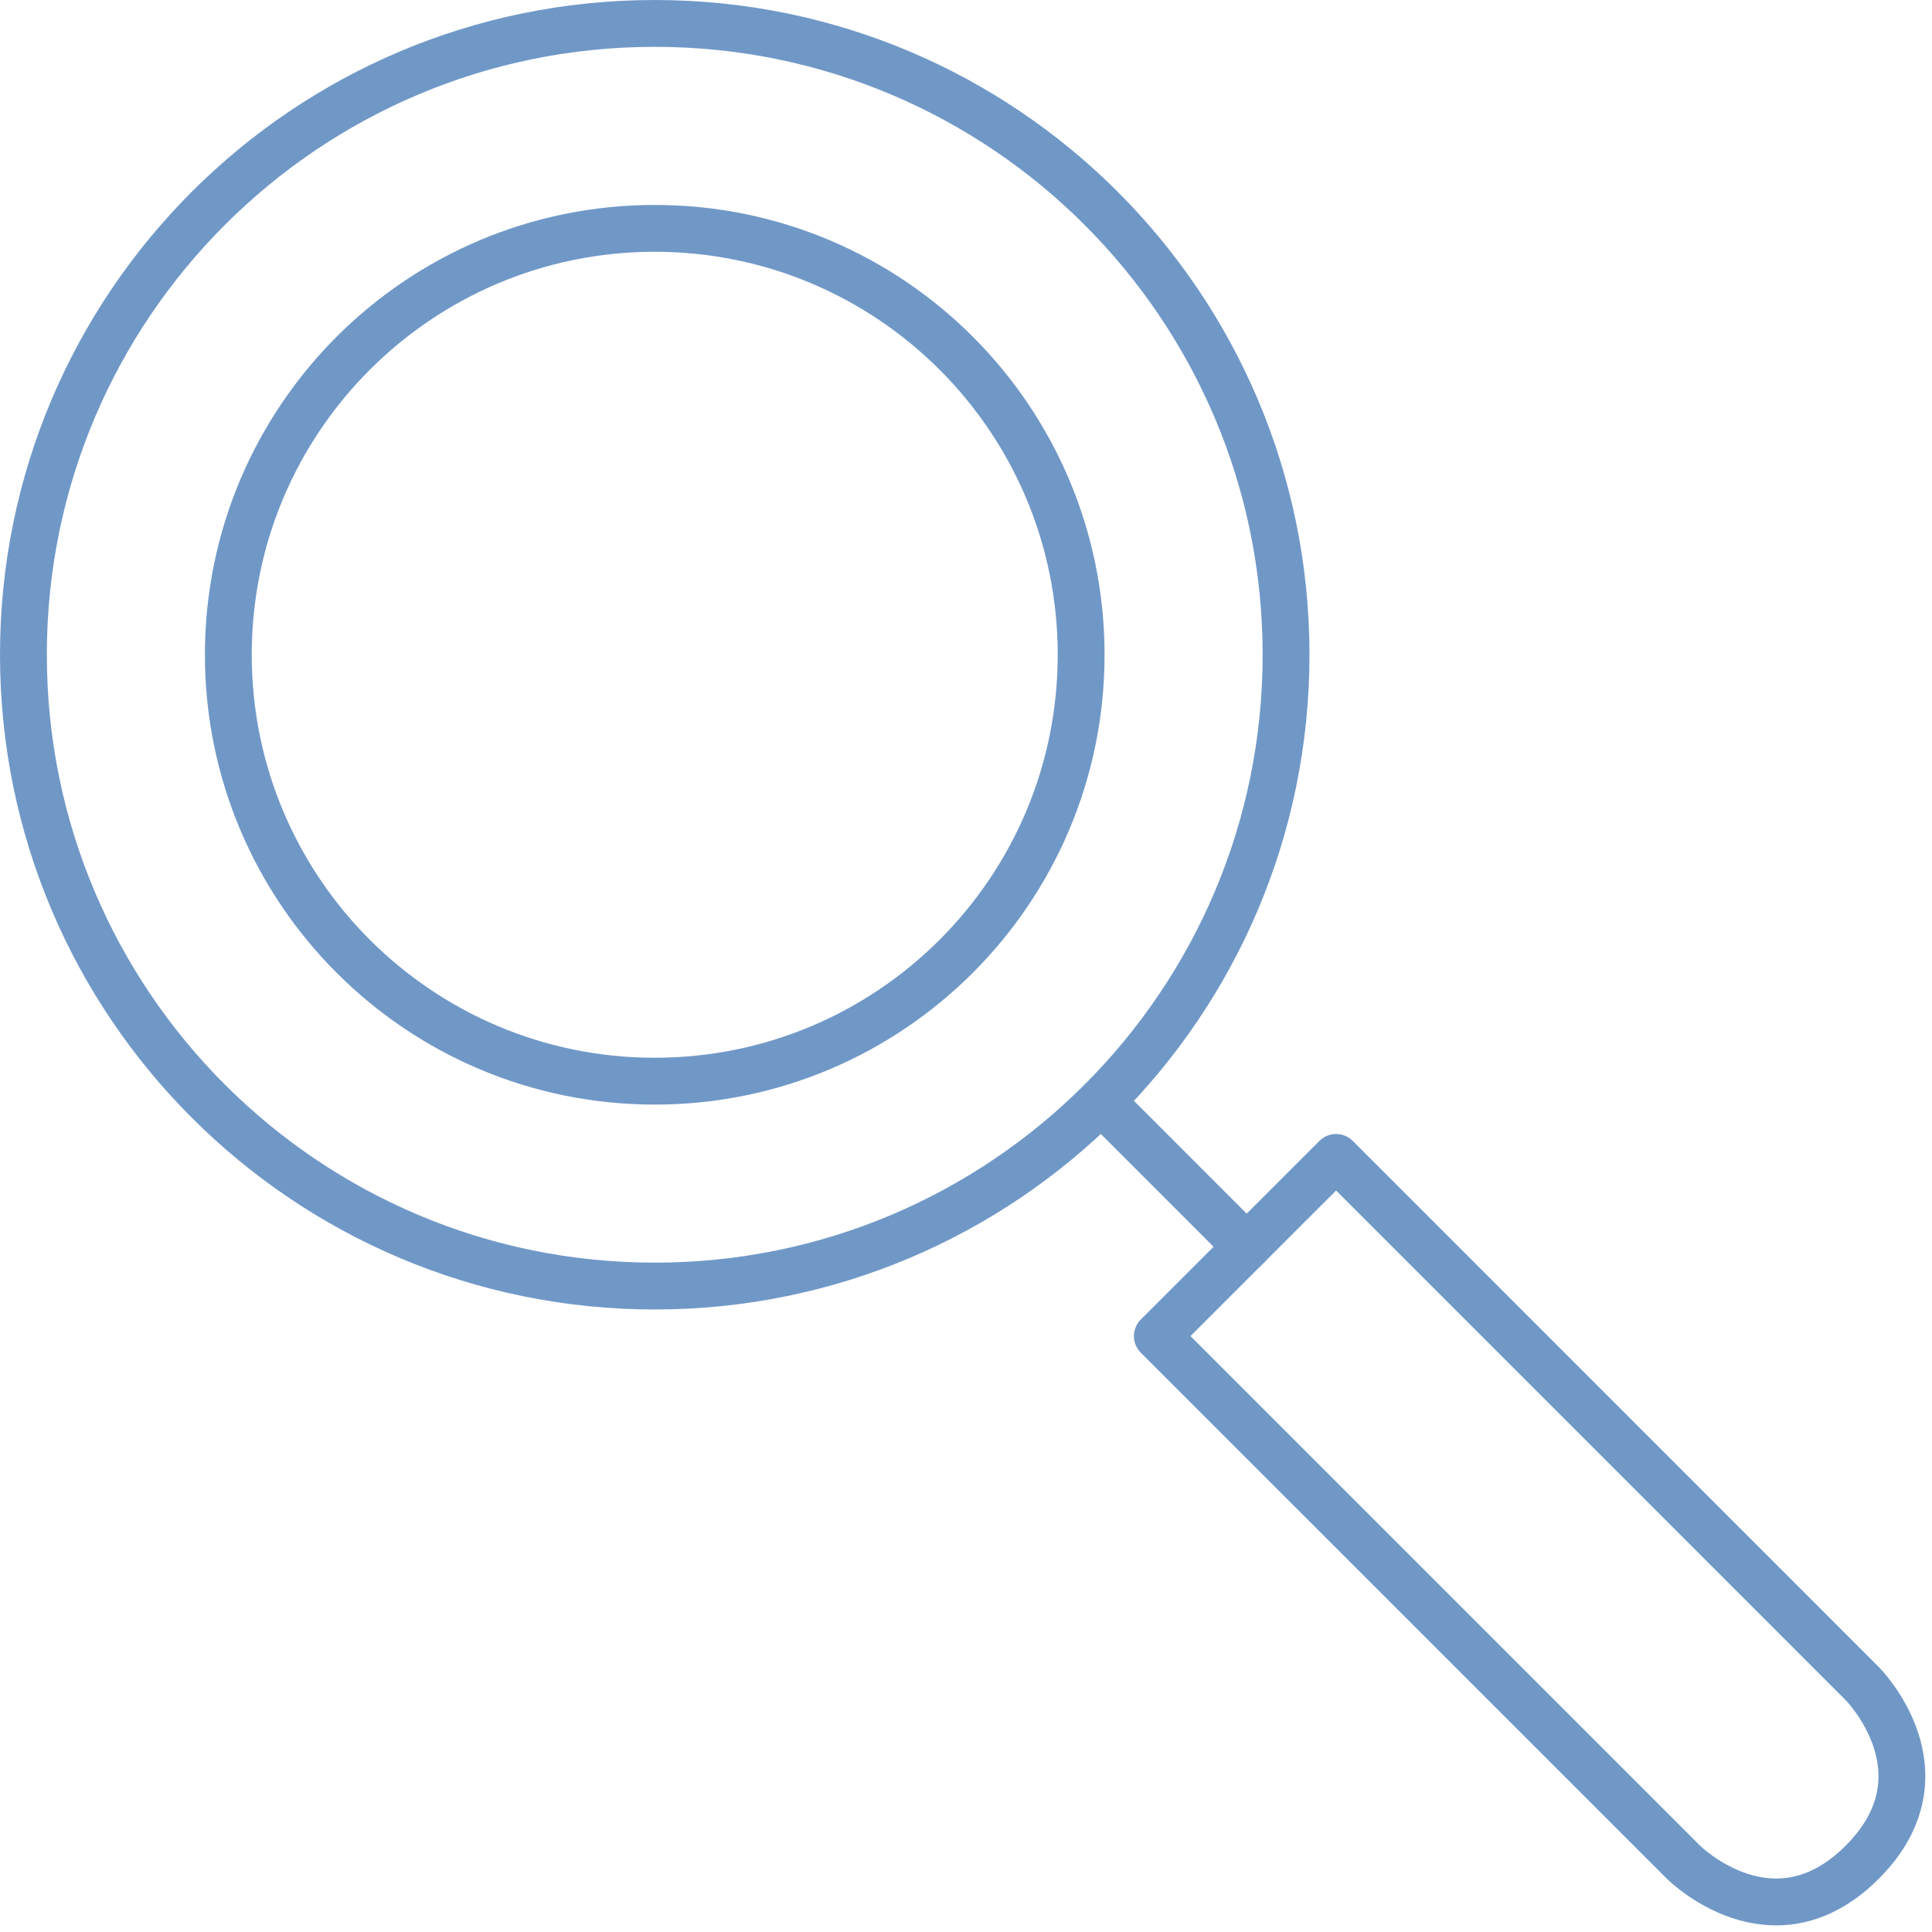 <svg width="165" height="165" viewBox="0 0 165 165" fill="none" xmlns="http://www.w3.org/2000/svg">
<path d="M55.917 109.834C85.695 109.834 109.834 85.695 109.834 55.917C109.834 26.14 85.695 2 55.917 2C26.14 2 2 26.14 2 55.917C2 85.695 26.14 109.834 55.917 109.834Z" stroke="#7098C7" stroke-width="4" stroke-miterlimit="10" stroke-linecap="round" stroke-linejoin="round"/>
<path d="M55.916 92.336C76.029 92.336 92.333 76.031 92.333 55.919C92.333 35.807 76.029 19.503 55.916 19.503C35.804 19.503 19.5 35.807 19.5 55.919C19.5 76.031 35.804 92.336 55.916 92.336Z" stroke="#7098C7" stroke-width="4" stroke-miterlimit="10" stroke-linecap="round" stroke-linejoin="round"/>
<path d="M98.842 114.107L143.78 159.043C143.78 159.043 151.411 166.672 159.037 159.043C166.668 151.413 159.037 143.78 159.037 143.78L114.107 98.846L98.842 114.107Z" stroke="#7098C7" stroke-width="4" stroke-miterlimit="10" stroke-linecap="round" stroke-linejoin="round"/>
<path d="M106.472 106.478L94.039 94.04" stroke="#7098C7" stroke-width="4" stroke-miterlimit="10" stroke-linecap="round" stroke-linejoin="round"/>
</svg>
